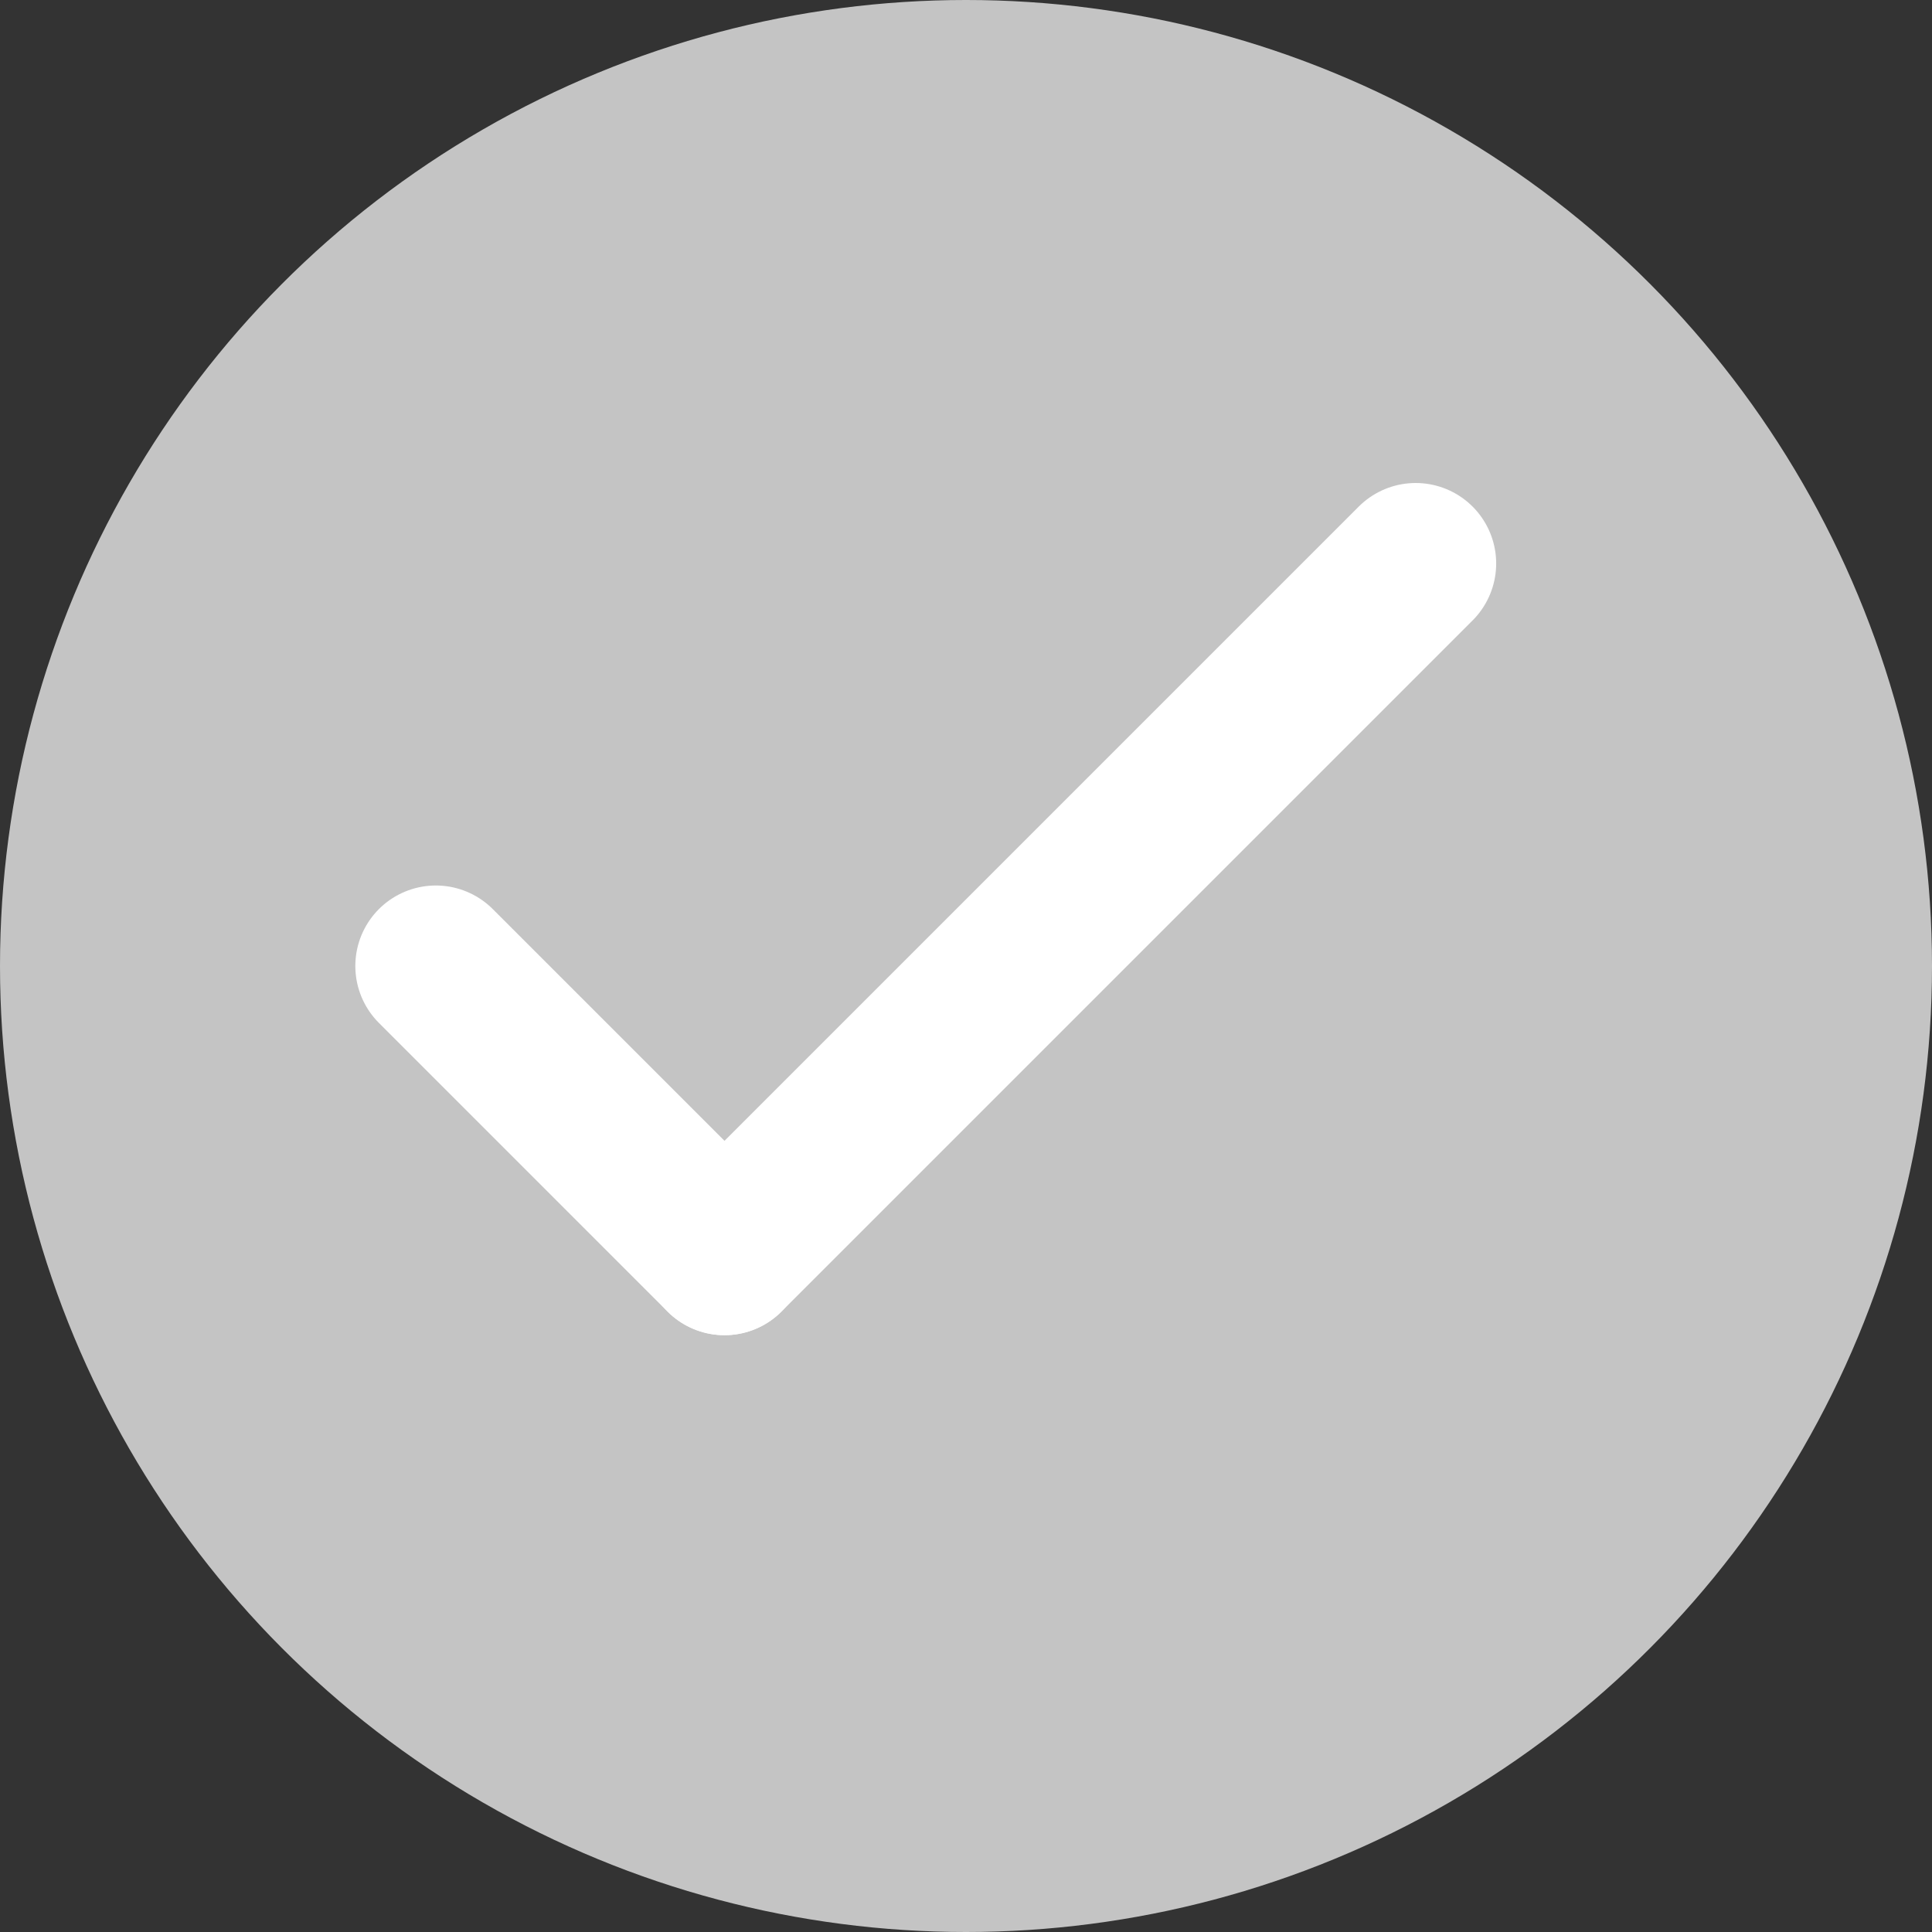 <svg width="24" height="24" viewBox="0 0 24 24" fill="none" xmlns="http://www.w3.org/2000/svg">
<rect x="0" y="0" width="24" height="24" fill="#333333" stroke="none"/>
<circle cx="12" cy="12" r="12" fill="#C4C4C4"/>
<line x1="5.414" y1="12" x2="9" y2="15.586" stroke="white" stroke-width="2" stroke-linecap="round"/>
<line x1="9" y1="15.586" x2="17.586" y2="7" stroke="white" stroke-width="2" stroke-linecap="round"/>
</svg>
